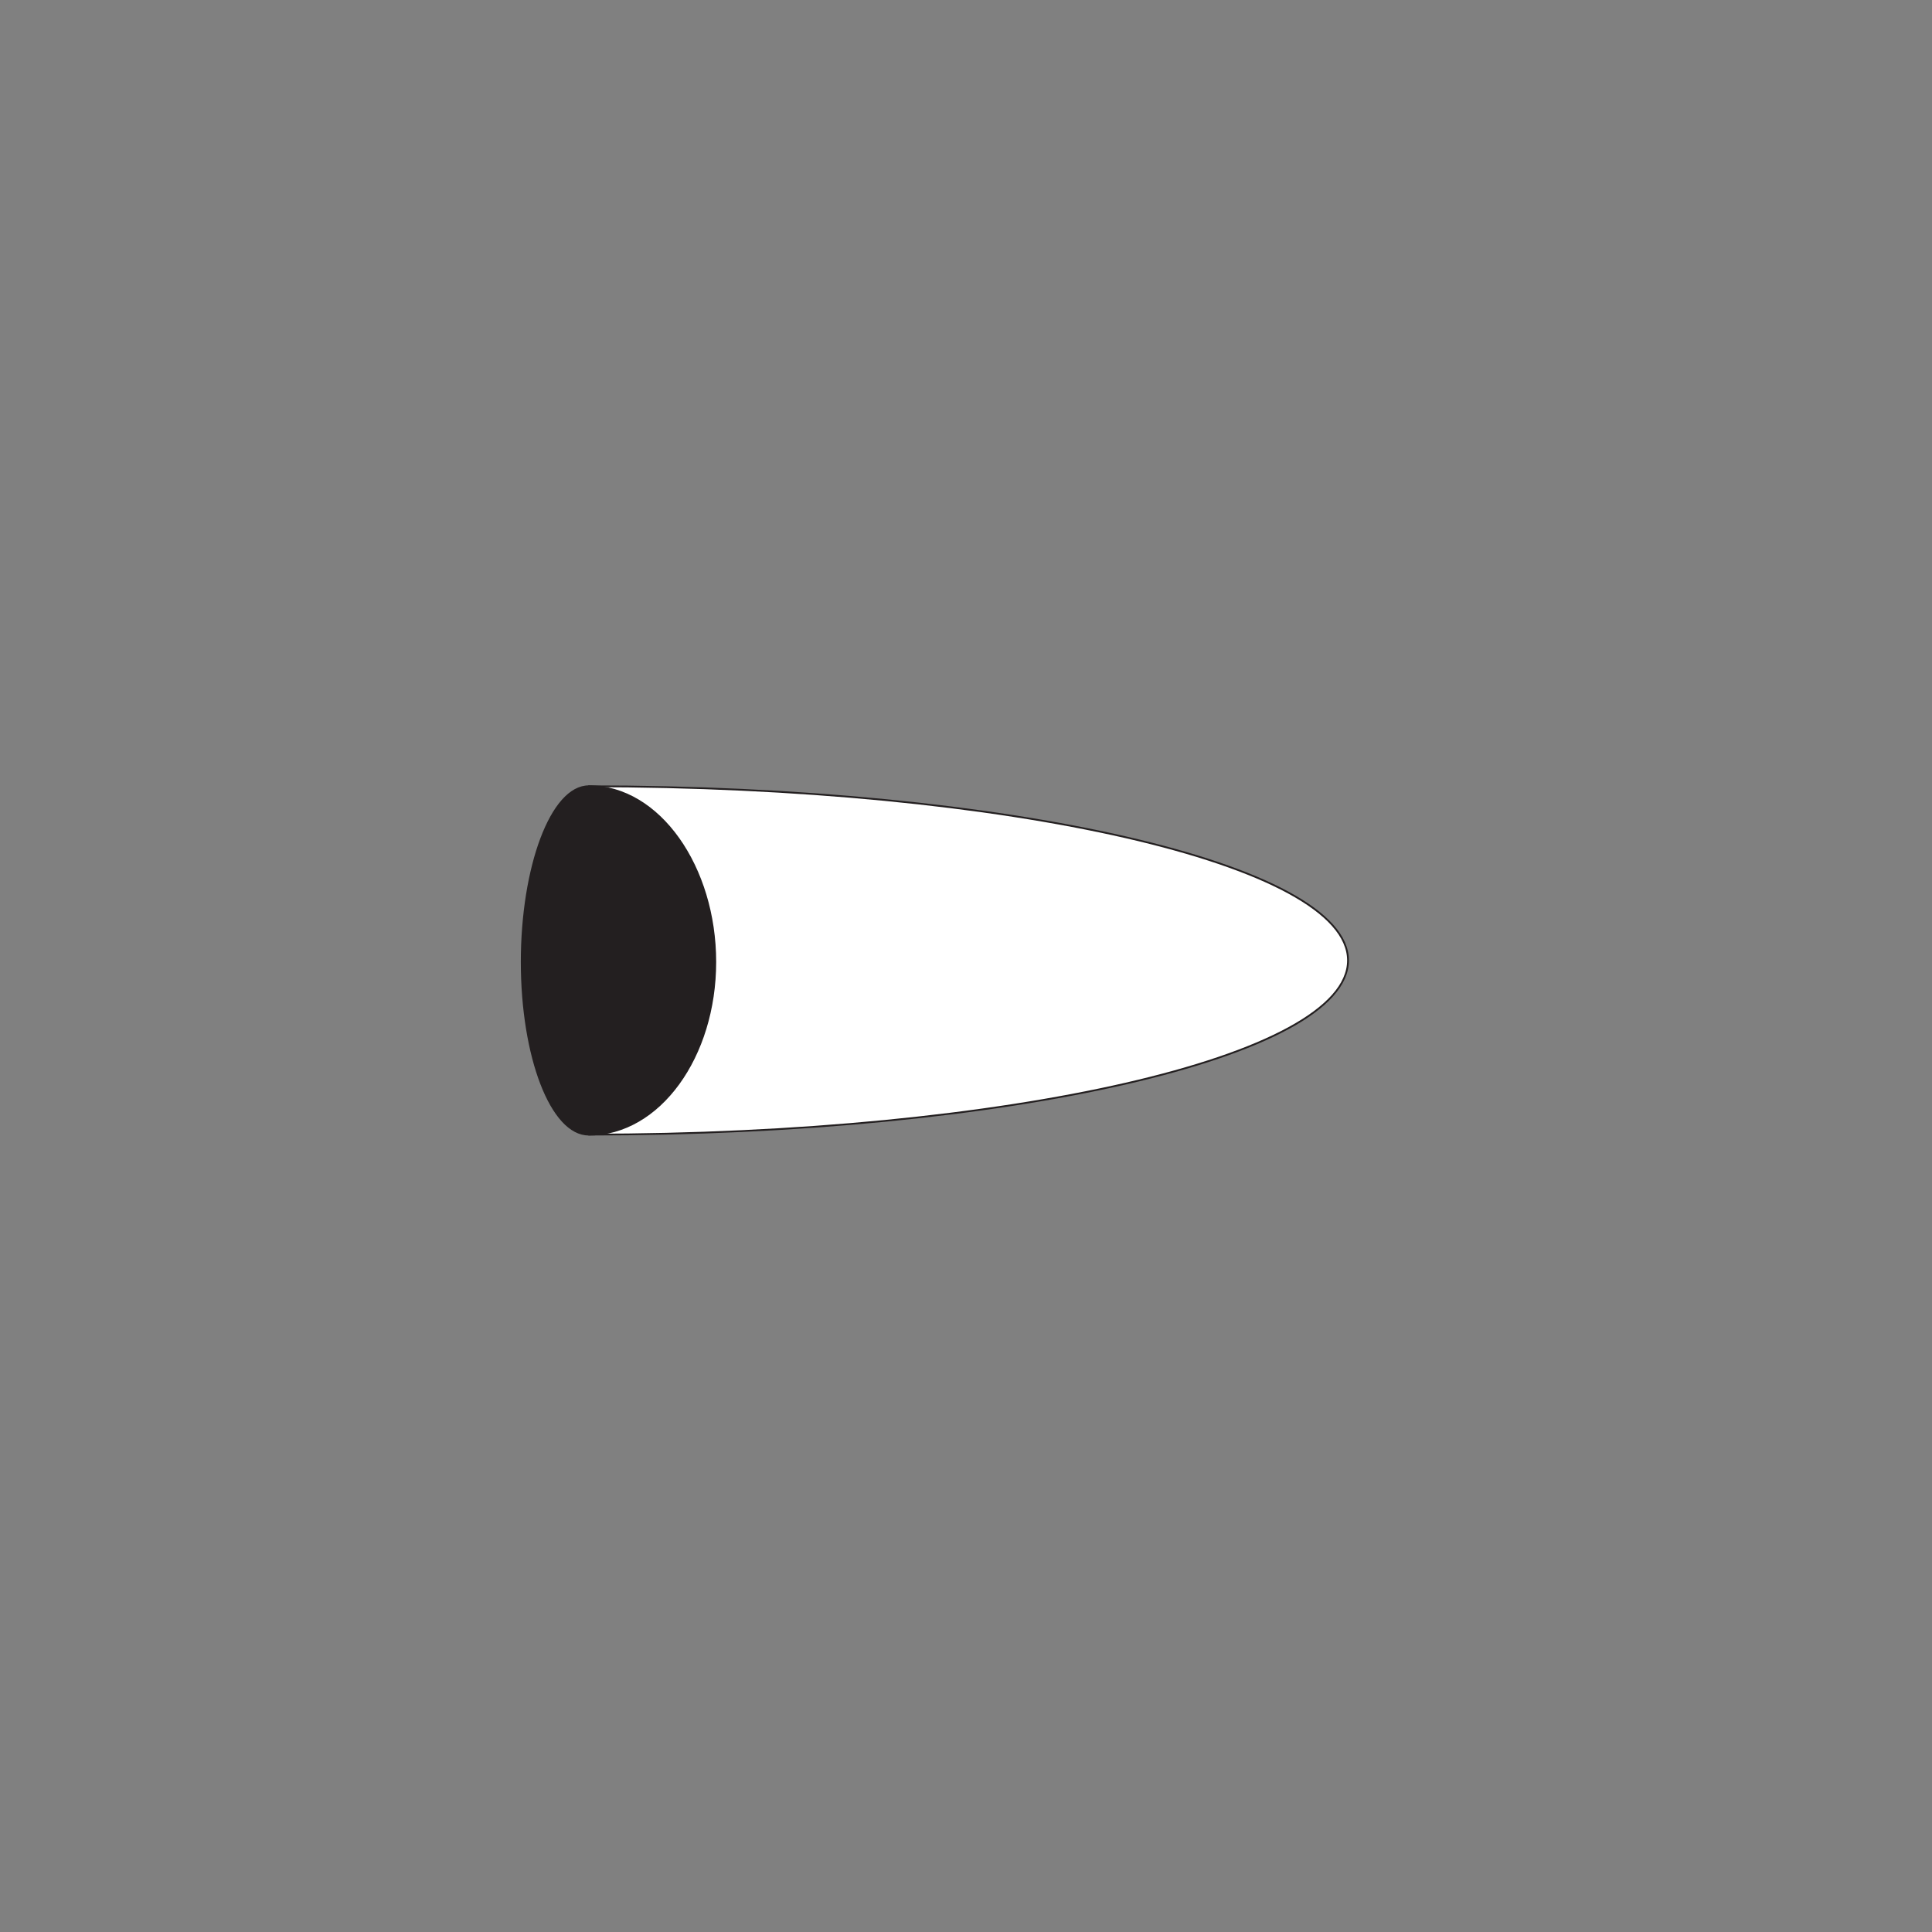 <?xml version="1.0" encoding="UTF-8"?>
<svg xmlns="http://www.w3.org/2000/svg" xmlns:xlink="http://www.w3.org/1999/xlink" width="108pt" height="108pt" viewBox="0 0 108 108" version="1.1">
<rect x="0" y="0" width="108" height="108" fill="#808080" stroke="none"/>
<g id="surface1">
<path style="fill-rule:nonzero;fill:rgb(99.997%,99.997%,99.997%);fill-opacity:1;stroke-width:1;stroke-linecap:round;stroke-linejoin:round;stroke:rgb(13.73%,12.16%,12.549%);stroke-opacity:1;stroke-miterlimit:4;" d="M 329.141 445.742 C 563.555 445.742 753.555 489.336 753.555 543.125 C 753.555 596.914 563.555 640.469 329.141 640.469 " transform="matrix(0.1,0,0,-0.1,0,108)"/>
<path style=" stroke:none;fill-rule:nonzero;fill:rgb(13.73%,12.16%,12.549%);fill-opacity:1;" d="M 32.914 63.426 C 30.816 63.426 29.164 59.055 29.164 53.773 C 29.164 48.492 30.816 43.953 32.914 43.953 C 36.871 43.953 39.984 48.492 39.984 53.773 C 39.984 59.055 36.871 63.426 32.914 63.426 "/>
<path style="fill:none;stroke-width:1;stroke-linecap:butt;stroke-linejoin:miter;stroke:rgb(13.73%,12.16%,12.549%);stroke-opacity:1;stroke-miterlimit:4;" d="M 329.141 445.742 C 308.164 445.742 291.641 489.453 291.641 542.266 C 291.641 595.078 308.164 640.469 329.141 640.469 C 368.711 640.469 399.844 595.078 399.844 542.266 C 399.844 489.453 368.711 445.742 329.141 445.742 Z M 329.141 445.742 " transform="matrix(0.1,0,0,-0.1,0,108)"/>
</g>
</svg>
